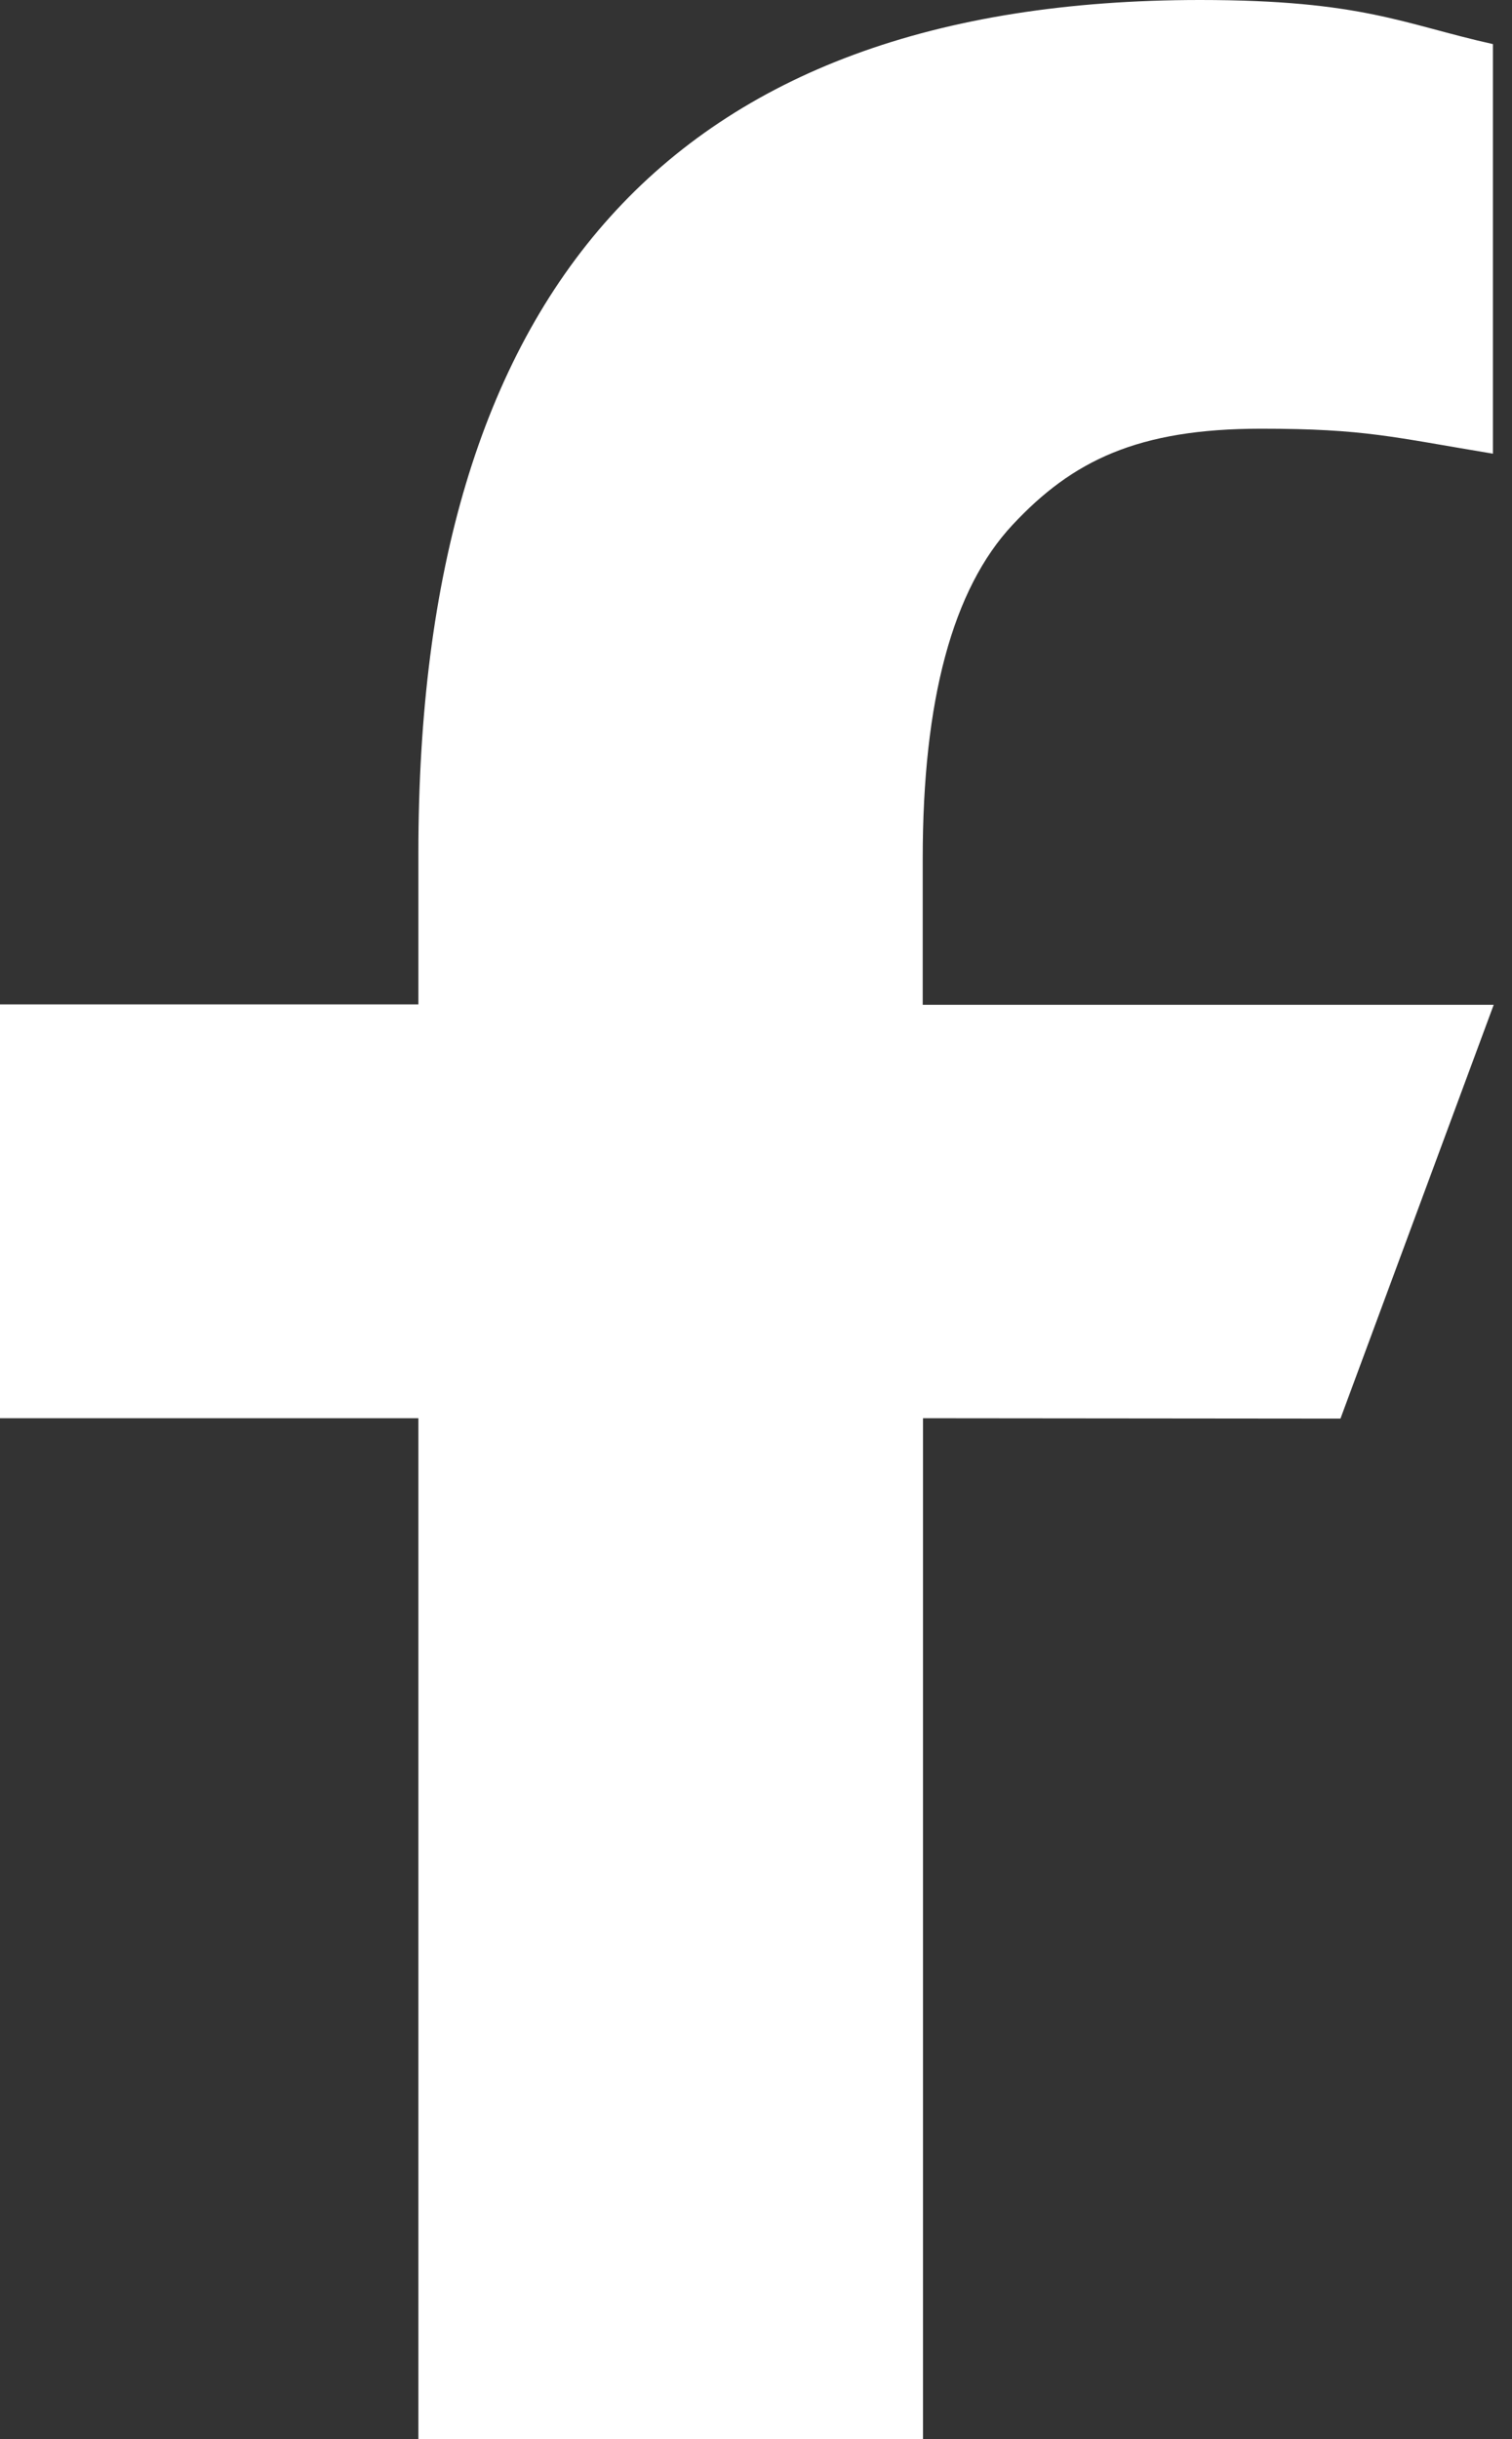 <svg width="31" height="50" viewBox="0 0 31 50" fill="none" xmlns="http://www.w3.org/2000/svg">
<rect x="0" y="0" width="31" height="50" fill="#333333" stroke="none"/>
<path d="M18.924 29.072V50H8.578V29.072H0V20.589H8.578V17.491C8.578 6.027 13.717 0 24.605 0C27.94 0 28.776 0.496 30.609 0.904V9.3C28.555 8.96 27.981 8.788 25.856 8.788C23.326 8.788 21.987 9.444 20.76 10.759C19.532 12.073 18.918 14.351 18.918 17.6V20.597H30.625L27.483 29.08L18.924 29.072Z" fill="white"/>
</svg>
